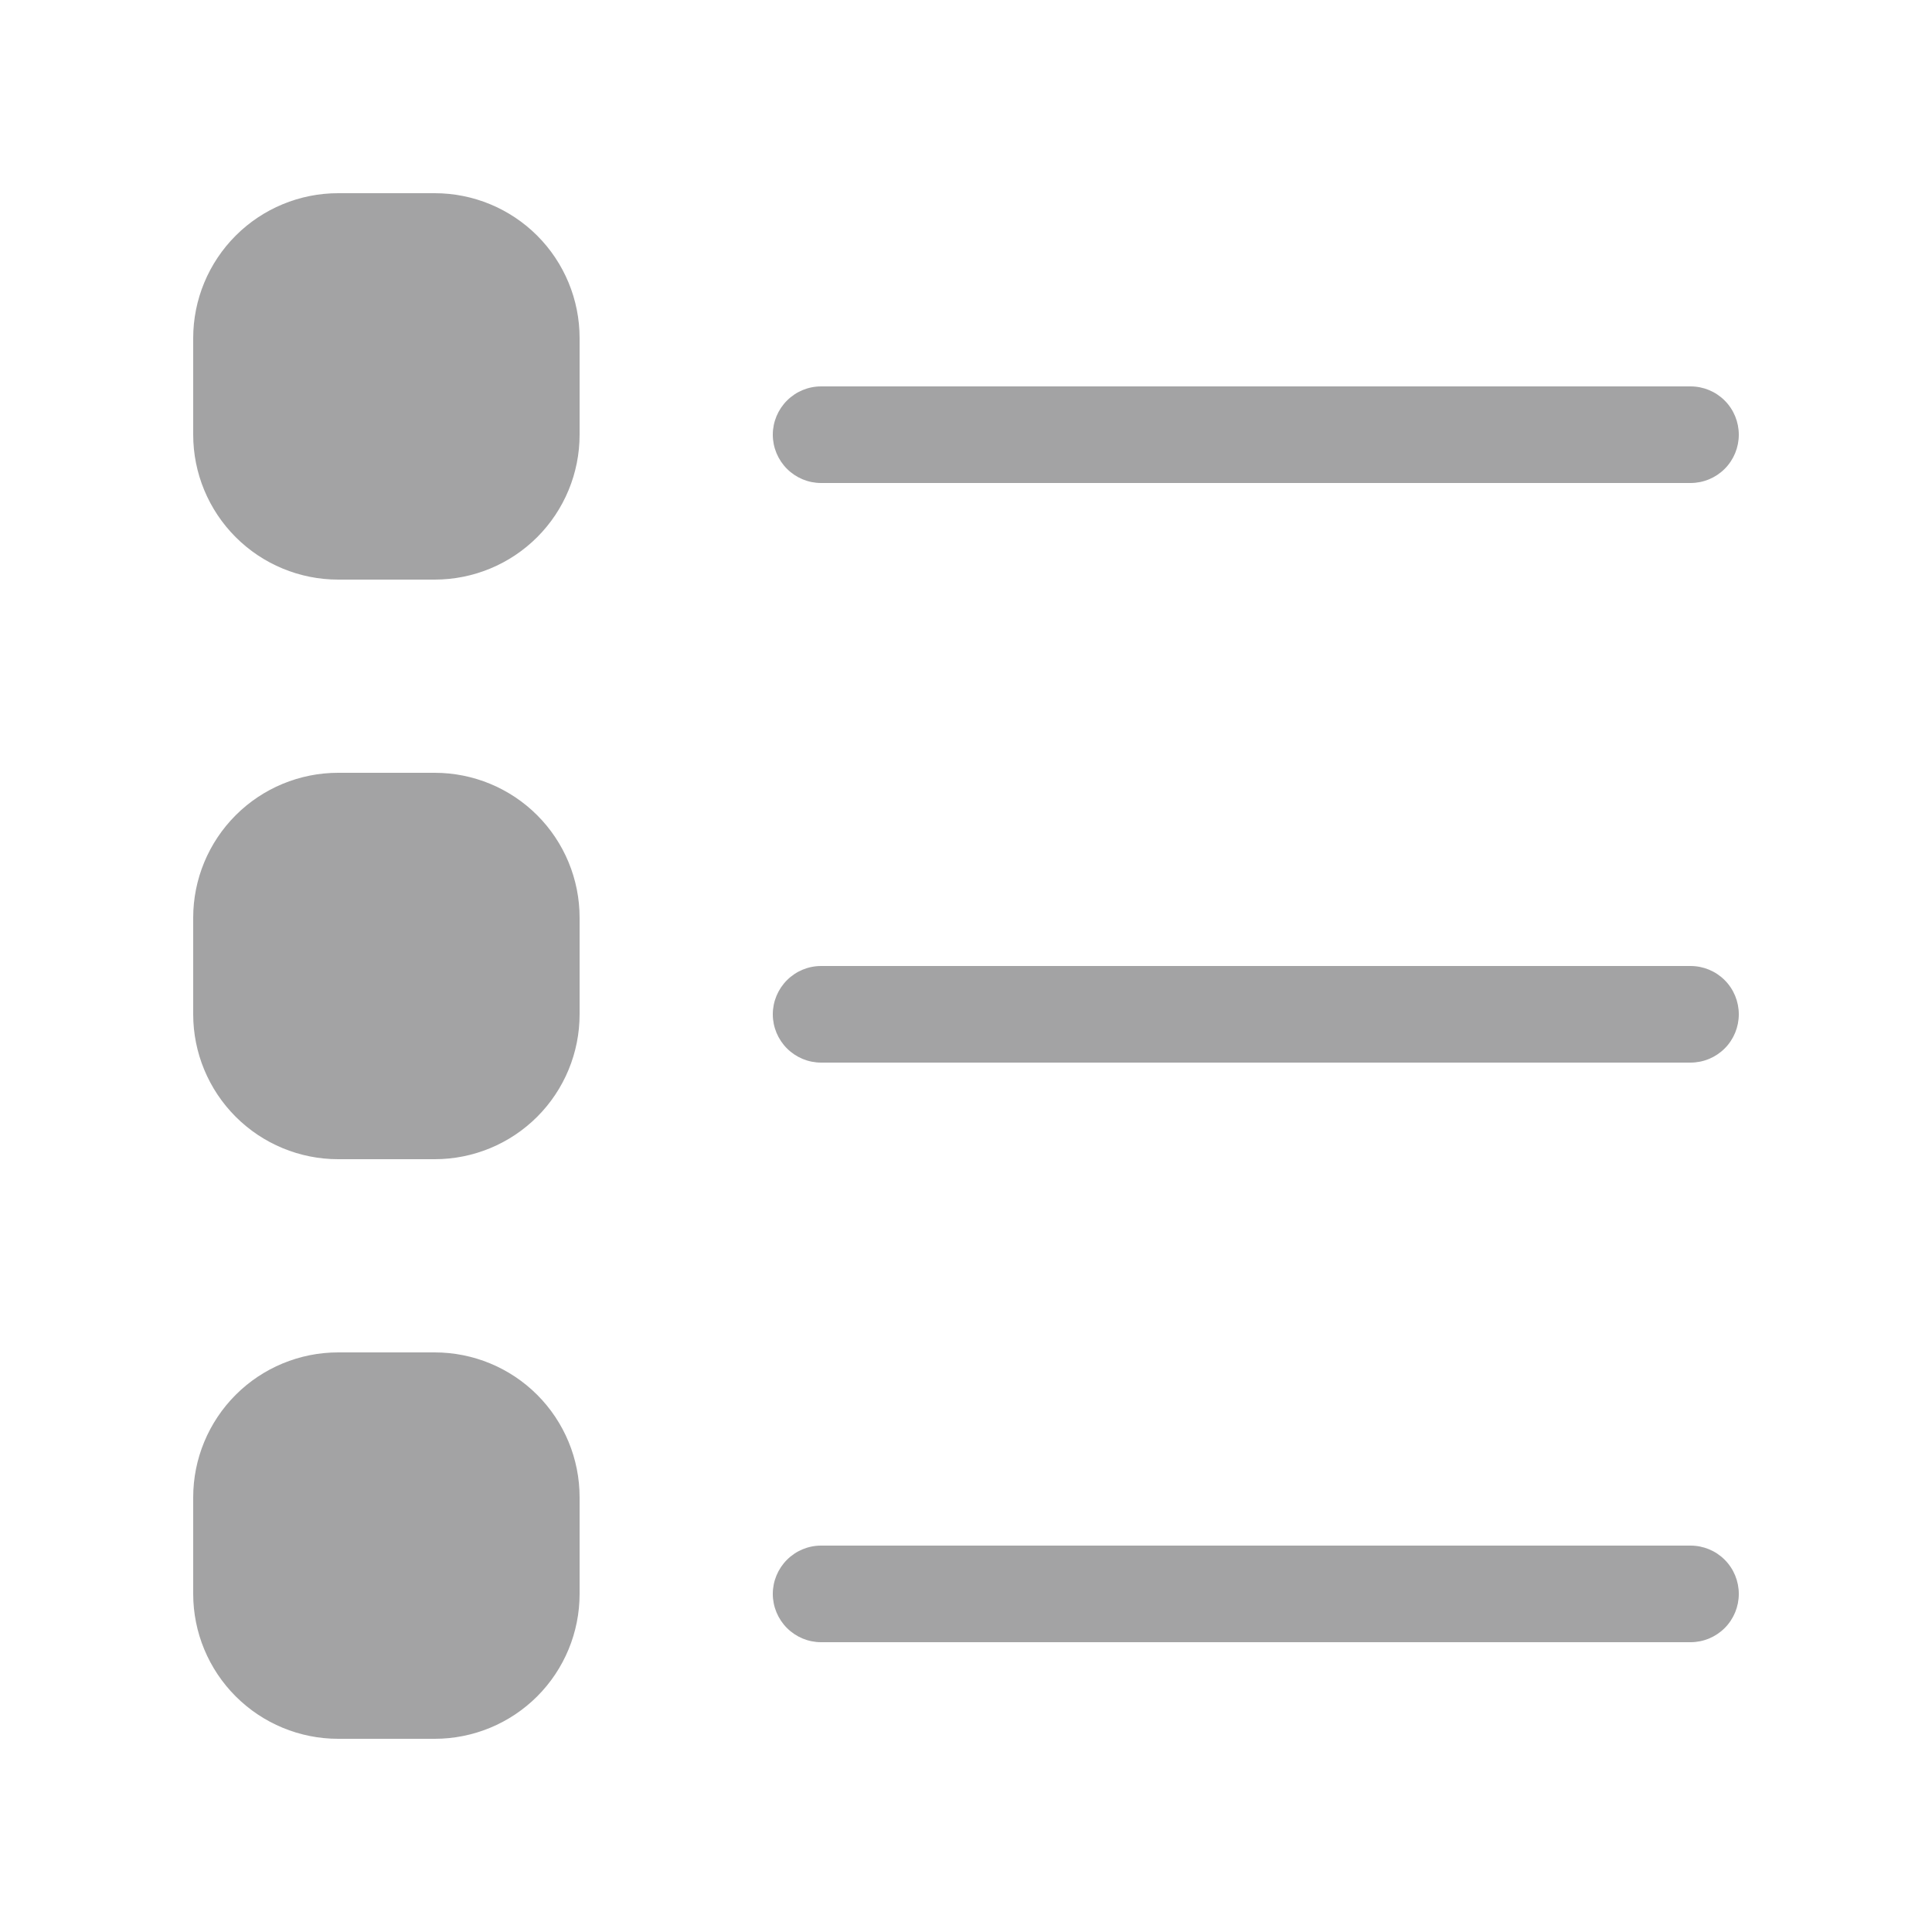 <svg width="24" height="24" viewBox="0 0 24 24" fill="none" xmlns="http://www.w3.org/2000/svg">
<path d="M9.6 5.4C9.6 5.241 9.664 5.088 9.776 4.976C9.889 4.863 10.041 4.8 10.2 4.8H21C21.16 4.8 21.312 4.863 21.425 4.976C21.537 5.088 21.6 5.241 21.6 5.4C21.6 5.559 21.537 5.712 21.425 5.824C21.312 5.937 21.16 6 21 6H10.2C10.041 6 9.889 5.937 9.776 5.824C9.664 5.712 9.6 5.559 9.6 5.4ZM9.6 12.6C9.6 12.441 9.664 12.288 9.776 12.176C9.889 12.063 10.041 12 10.2 12H21C21.16 12 21.312 12.063 21.425 12.176C21.537 12.288 21.6 12.441 21.6 12.6C21.6 12.759 21.537 12.912 21.425 13.024C21.312 13.137 21.16 13.2 21 13.2H10.2C10.041 13.2 9.889 13.137 9.776 13.024C9.664 12.912 9.6 12.759 9.6 12.6ZM9.6 19.8C9.6 19.641 9.664 19.488 9.776 19.376C9.889 19.263 10.041 19.2 10.2 19.2H21C21.16 19.2 21.312 19.263 21.425 19.376C21.537 19.488 21.6 19.641 21.6 19.8C21.6 19.959 21.537 20.112 21.425 20.224C21.312 20.337 21.16 20.4 21 20.4H10.2C10.041 20.4 9.889 20.337 9.776 20.224C9.664 20.112 9.6 19.959 9.6 19.8ZM2.4 18.6C2.4 18.123 2.59 17.665 2.928 17.327C3.265 16.99 3.723 16.8 4.2 16.8H5.4C5.878 16.8 6.336 16.99 6.673 17.327C7.011 17.665 7.2 18.123 7.2 18.6V19.8C7.2 20.277 7.011 20.735 6.673 21.073C6.336 21.41 5.878 21.6 5.4 21.6H4.2C3.723 21.6 3.265 21.41 2.928 21.073C2.59 20.735 2.4 20.277 2.4 19.8V18.6ZM2.4 11.4C2.4 10.923 2.59 10.465 2.928 10.127C3.265 9.79 3.723 9.6 4.2 9.6H5.4C5.878 9.6 6.336 9.79 6.673 10.127C7.011 10.465 7.2 10.923 7.2 11.4V12.6C7.2 13.077 7.011 13.535 6.673 13.873C6.336 14.21 5.878 14.4 5.4 14.4H4.2C3.723 14.4 3.265 14.21 2.928 13.873C2.59 13.535 2.4 13.077 2.4 12.6V11.4ZM2.4 4.2C2.4 3.723 2.59 3.265 2.928 2.927C3.265 2.59 3.723 2.4 4.2 2.4H5.4C5.878 2.4 6.336 2.59 6.673 2.927C7.011 3.265 7.2 3.723 7.2 4.2V5.4C7.2 5.877 7.011 6.335 6.673 6.673C6.336 7.01 5.878 7.2 5.4 7.2H4.2C3.723 7.2 3.265 7.01 2.928 6.673C2.59 6.335 2.4 5.877 2.4 5.4V4.2Z" fill="#A3A3A4"/>
</svg>
